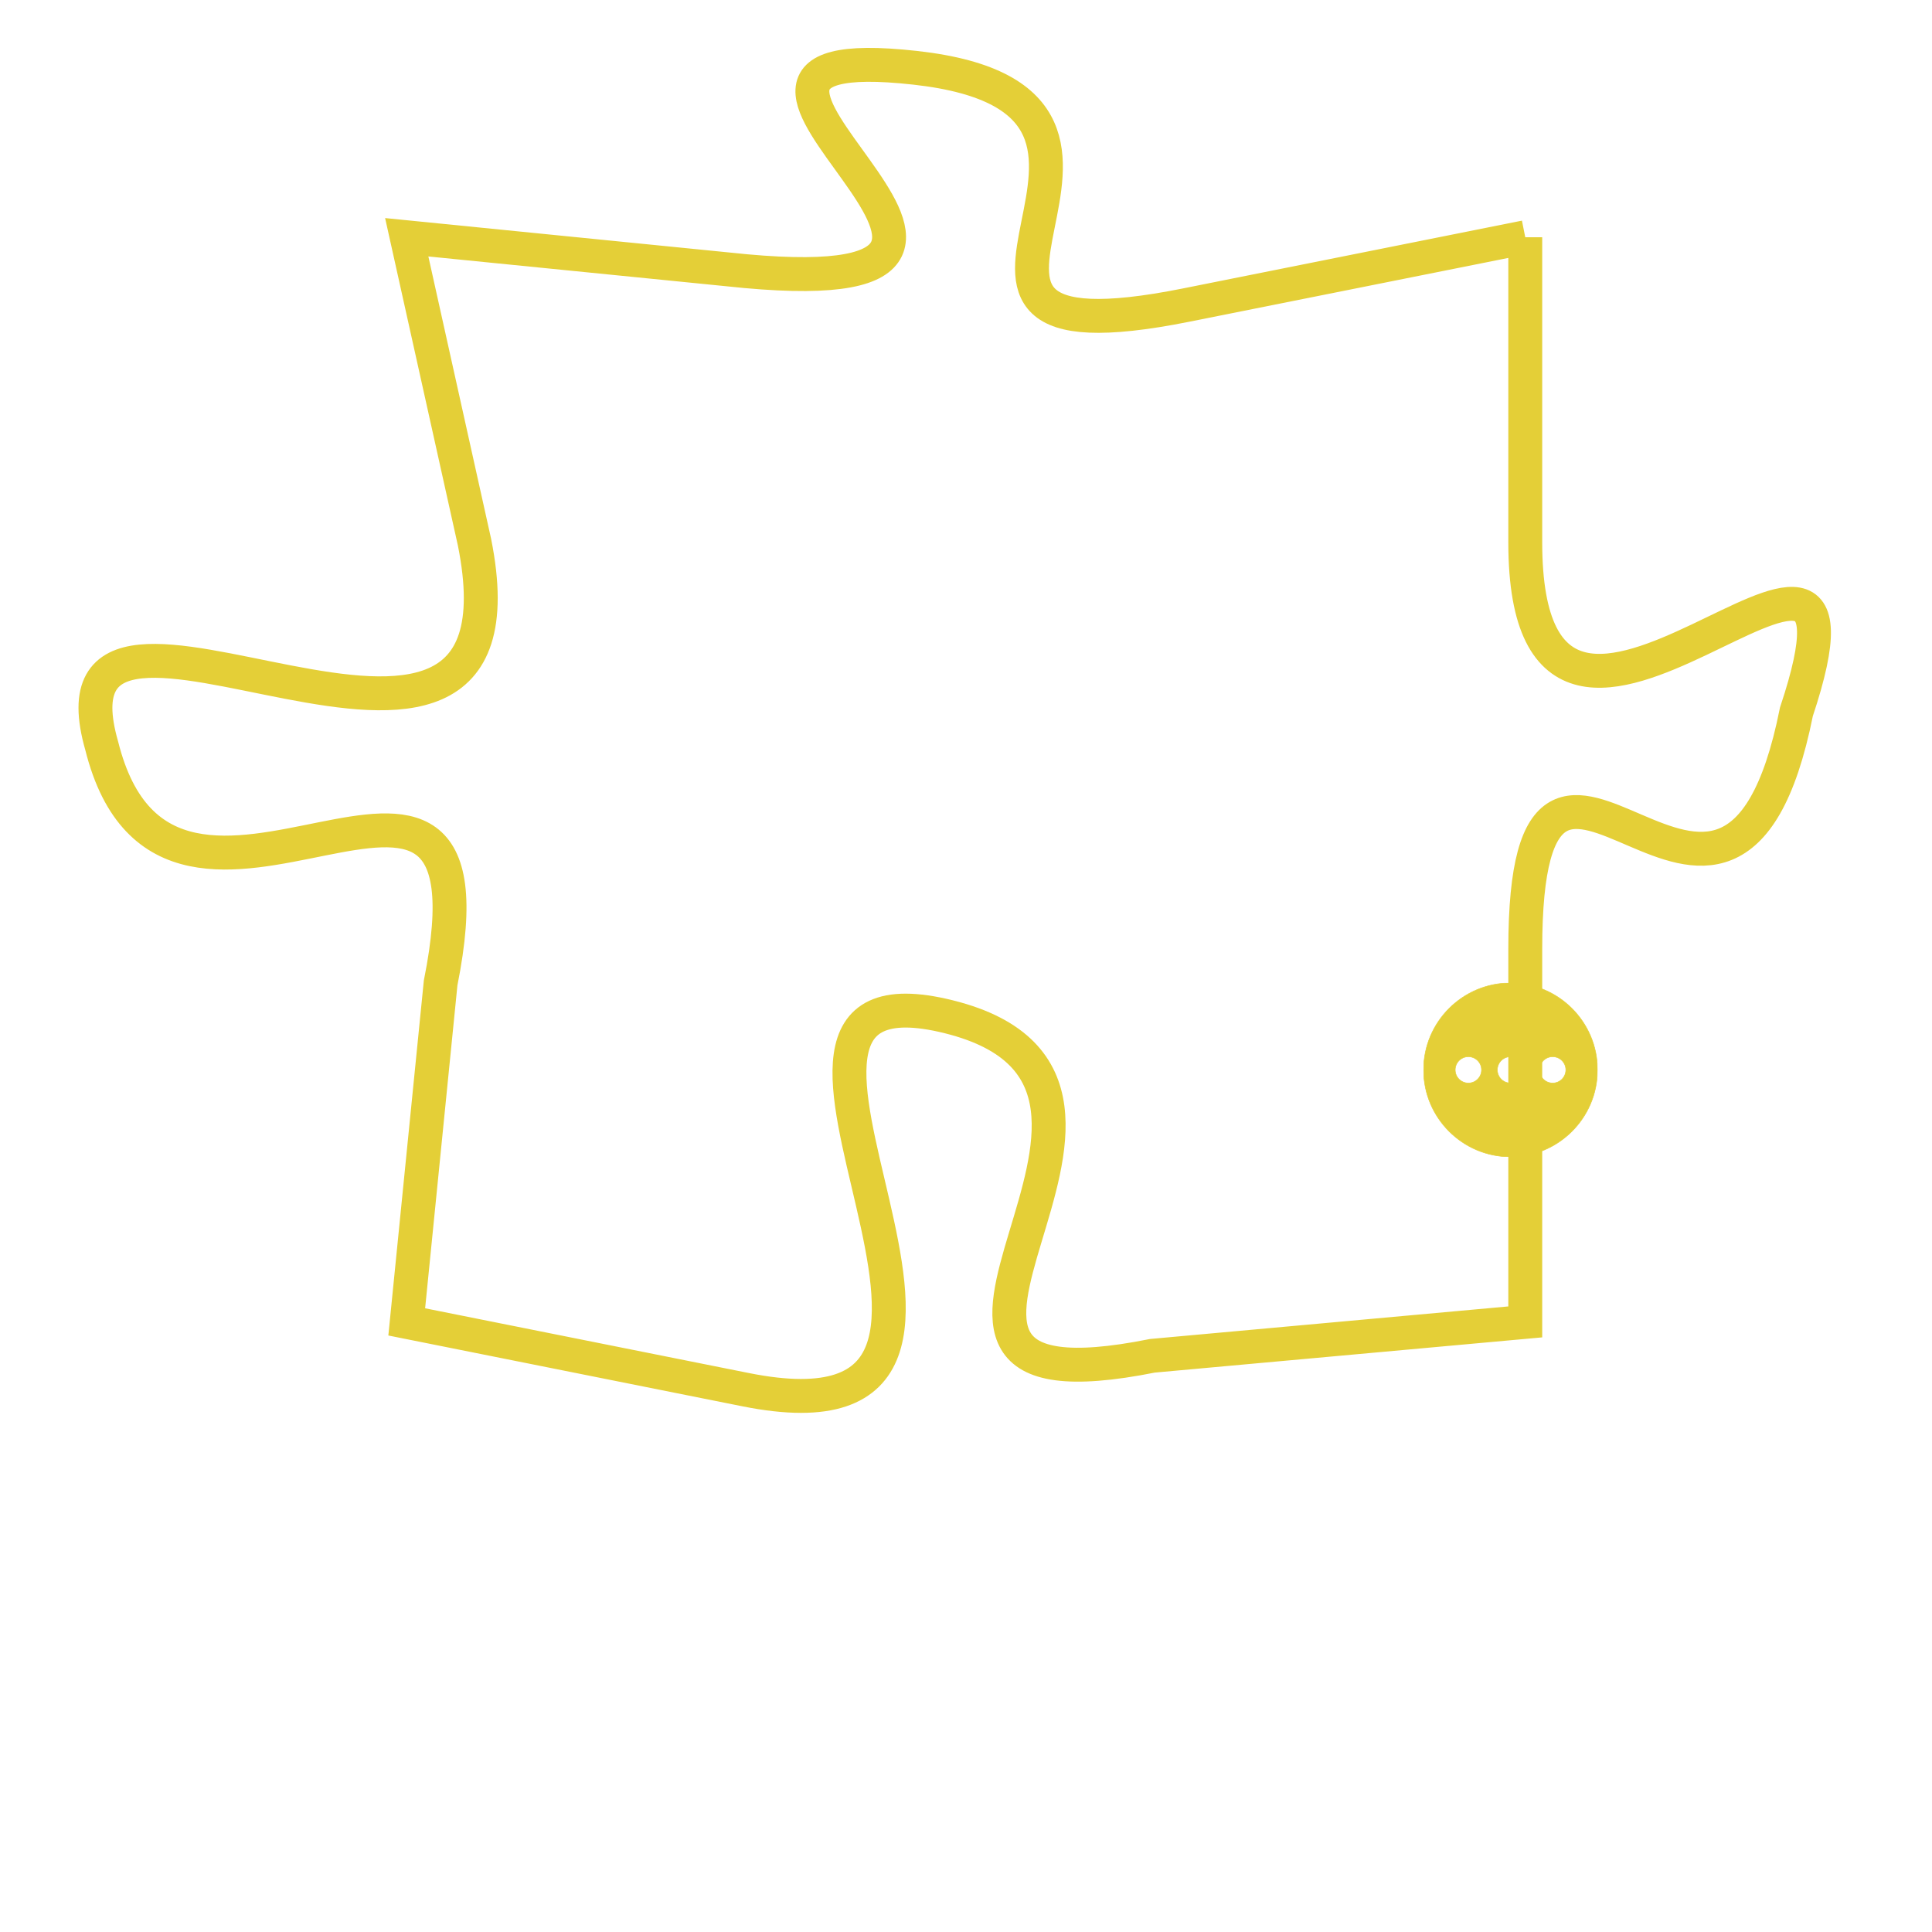 <svg version="1.1" xmlns="http://www.w3.org/2000/svg" xmlns:xlink="http://www.w3.org/1999/xlink" fill="transparent" x="0" y="0" width="350" height="350" preserveAspectRatio="xMinYMin slice"><style type="text/css">.links{fill:transparent;stroke: #E4CF37;}.links:hover{fill:#63D272; opacity:0.4;}</style><defs><g id="allt"><path id="t5515" d="M1848,1344 L1838,1346 C1828,1348 1839,1340 1830,1339 C1821,1338 1836,1346 1825,1345 L1815,1344 1815,1344 L1817,1353 C1819,1363 1804,1352 1806,1359 C1808,1367 1818,1356 1816,1366 L1815,1376 1815,1376 L1825,1378 C1835,1380 1823,1365 1831,1367 C1839,1369 1827,1379 1837,1377 L1848,1376 1848,1376 L1848,1365 C1848,1355 1854,1368 1856,1358 C1859,1349 1848,1363 1848,1353 L1848,1344"/></g><clipPath id="c" clipRule="evenodd" fill="transparent"><use href="#t5515"/></clipPath></defs><svg viewBox="1803 1337 57 44" preserveAspectRatio="xMinYMin meet"><svg width="4380" height="2430"><g><image crossorigin="anonymous" x="0" y="0" href="https://nftpuzzle.license-token.com/assets/completepuzzle.svg" width="100%" height="100%" /><g class="links"><use href="#t5515"/></g></g></svg><svg x="1845" y="1366" height="9%" width="9%" viewBox="0 0 330 330"><g><a xlink:href="https://nftpuzzle.license-token.com/" class="links"><title>See the most innovative NFT based token software licensing project</title><path fill="#E4CF37" id="more" d="M165,0C74.019,0,0,74.019,0,165s74.019,165,165,165s165-74.019,165-165S255.981,0,165,0z M85,190 c-13.785,0-25-11.215-25-25s11.215-25,25-25s25,11.215,25,25S98.785,190,85,190z M165,190c-13.785,0-25-11.215-25-25 s11.215-25,25-25s25,11.215,25,25S178.785,190,165,190z M245,190c-13.785,0-25-11.215-25-25s11.215-25,25-25 c13.785,0,25,11.215,25,25S258.785,190,245,190z"></path></a></g></svg></svg></svg>